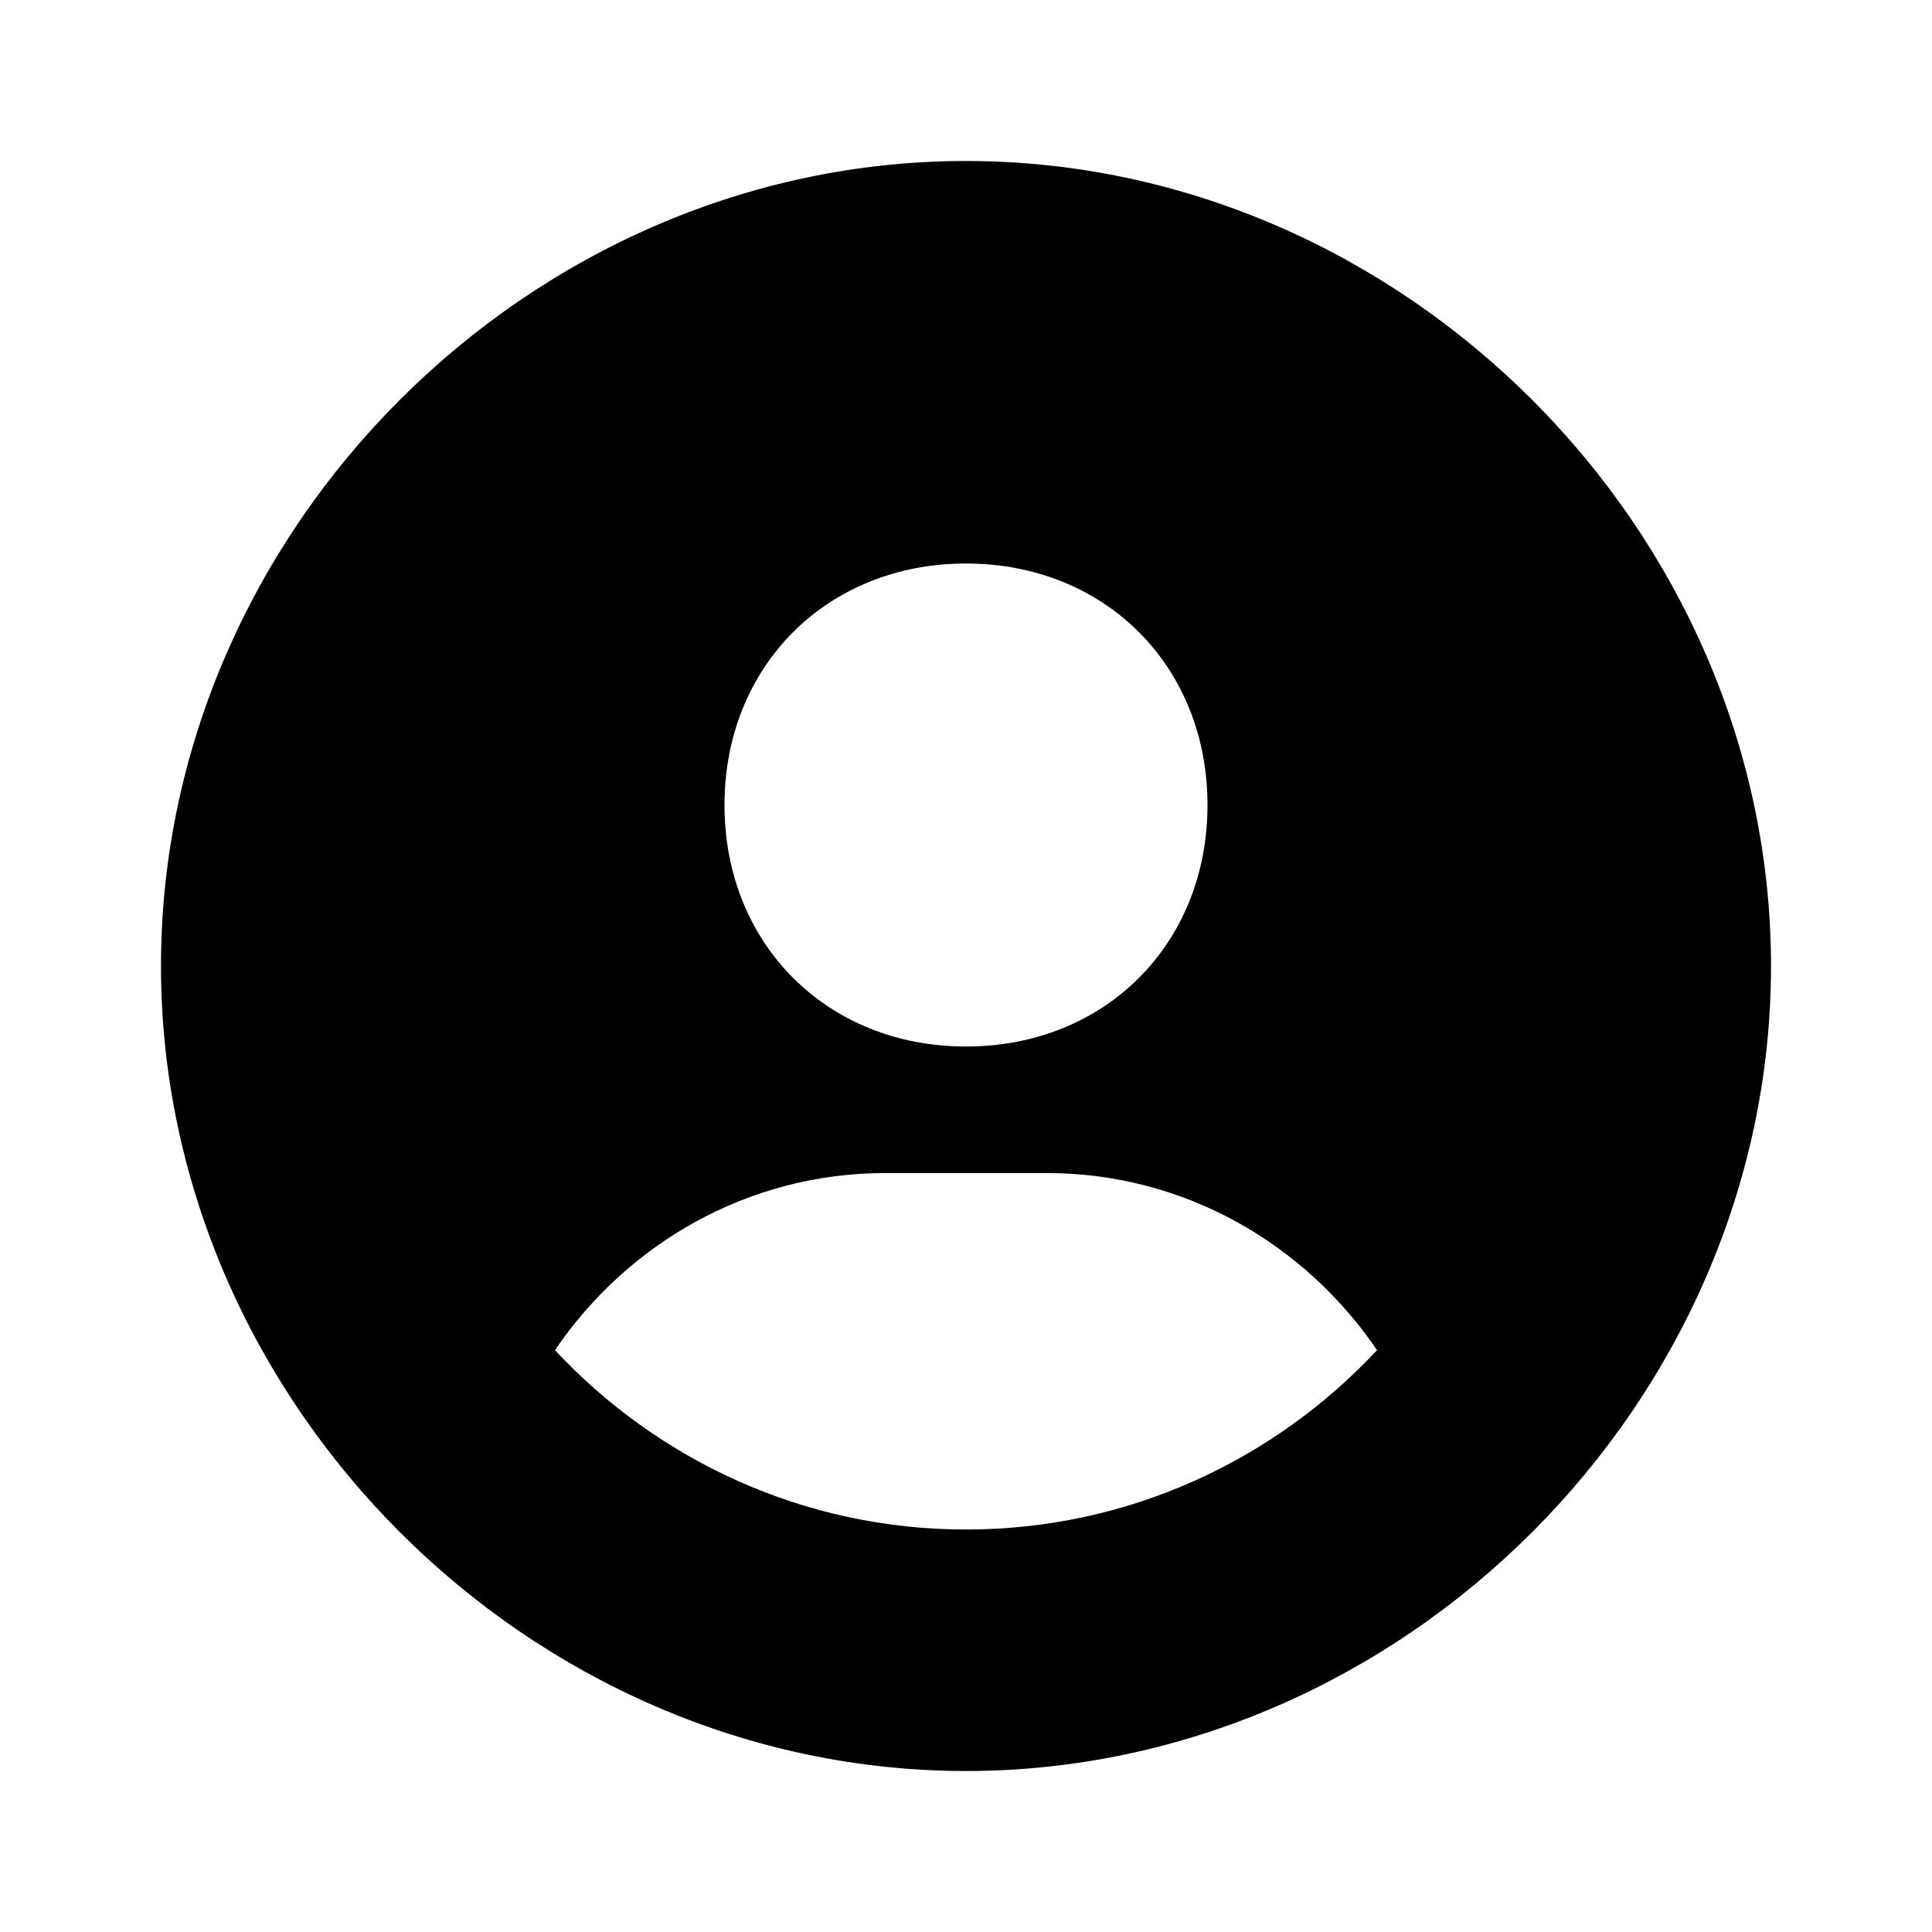 <svg width="49" height="49" viewBox="0 0 49 49" fill="none" xmlns="http://www.w3.org/2000/svg">
<path d="M24.5 4.083C13.432 4.083 4.083 13.432 4.083 24.5C4.083 35.568 13.432 44.917 24.5 44.917C35.568 44.917 44.917 35.568 44.917 24.5C44.917 13.432 35.568 4.083 24.5 4.083ZM24.5 14.292C28.026 14.292 30.625 16.889 30.625 20.417C30.625 23.945 28.026 26.542 24.5 26.542C20.976 26.542 18.375 23.945 18.375 20.417C18.375 16.889 20.976 14.292 24.5 14.292ZM14.075 34.243C15.907 31.548 18.961 29.751 22.459 29.751H26.542C30.041 29.751 33.093 31.548 34.925 34.243C32.316 37.036 28.614 38.792 24.5 38.792C20.386 38.792 16.685 37.036 14.075 34.243Z" fill="black"/>
</svg>
